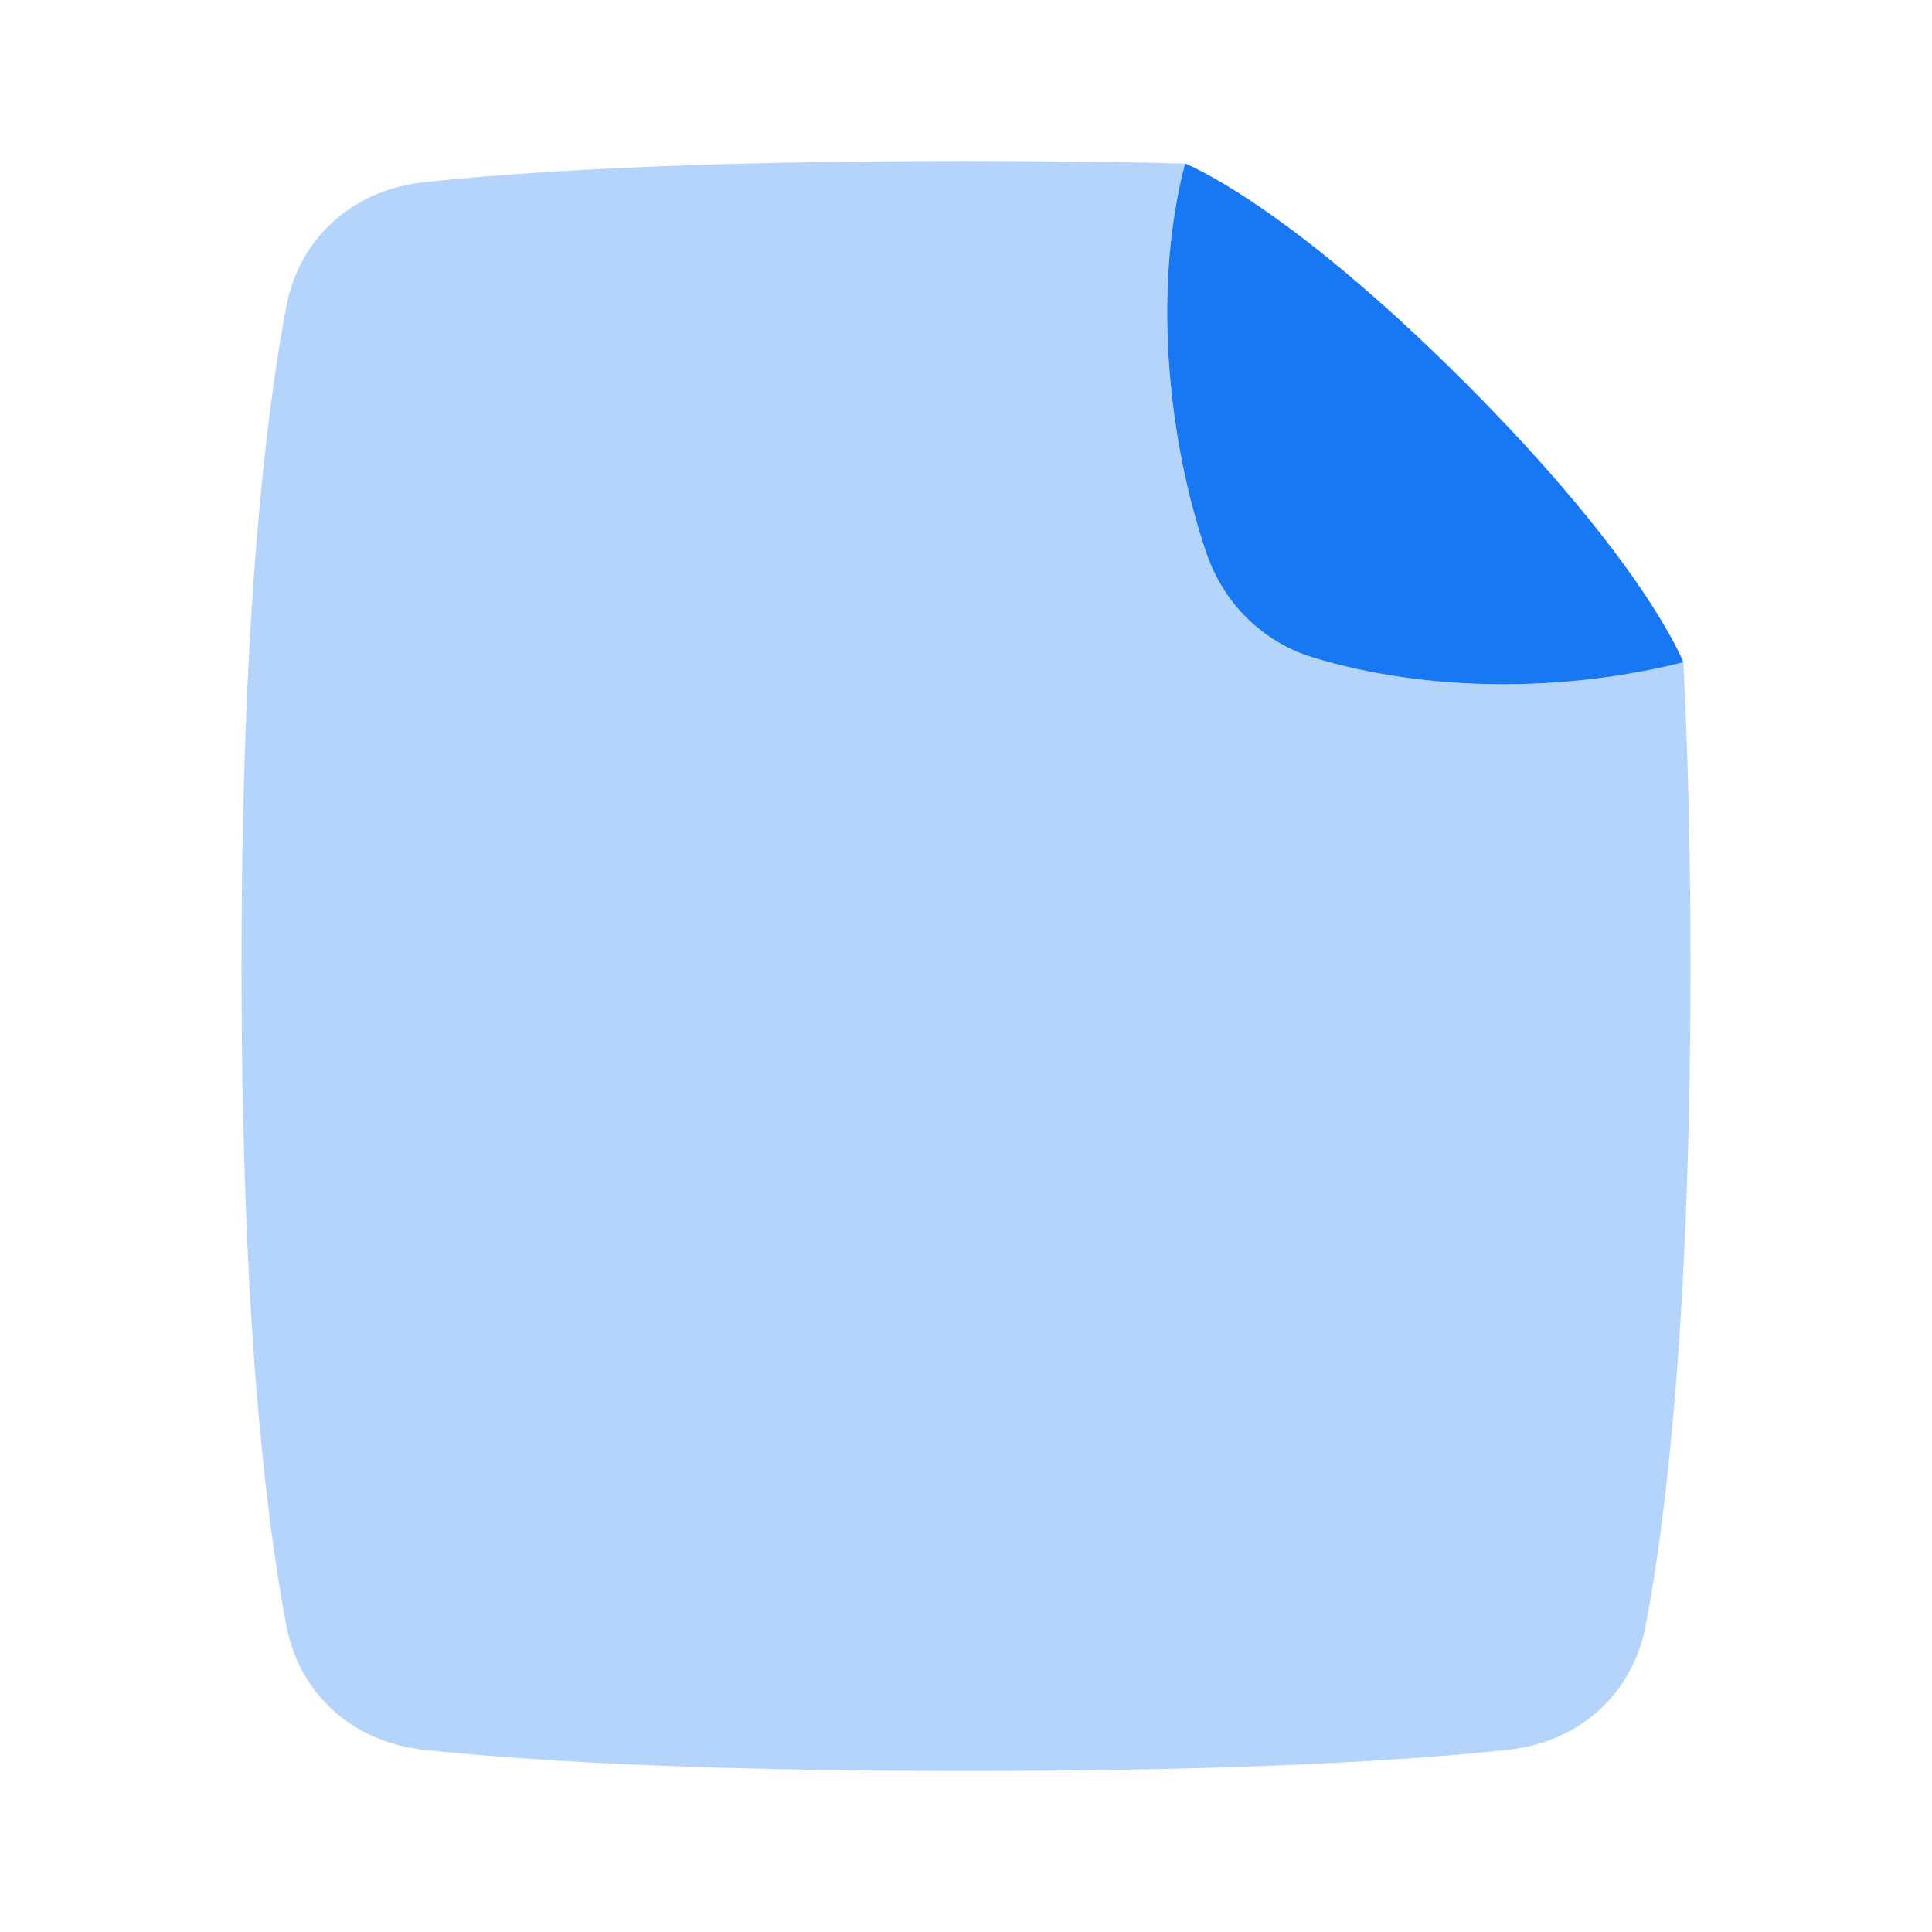 <svg xmlns="http://www.w3.org/2000/svg" width="24" height="24" fill="none" viewBox="0 0 24 24"><path fill="#1877F2" fill-rule="evenodd" d="M20.911 8.227C19.472 8.589 17.772 8.613 16.303 8.165C15.683 7.975 15.199 7.491 14.989 6.877C14.467 5.347 14.338 3.474 14.722 2.032C13.928 2.012 13.025 2 12 2C8.516 2 6.439 2.137 5.263 2.264C4.391 2.358 3.719 2.948 3.556 3.81C3.302 5.151 3 7.657 3 12C3 16.343 3.302 18.849 3.556 20.19C3.719 21.052 4.391 21.642 5.263 21.736C6.439 21.863 8.516 22 12 22C15.484 22 17.561 21.863 18.737 21.736C19.609 21.642 20.281 21.052 20.444 20.19C20.698 18.849 21 16.343 21 12C21 10.544 20.966 9.295 20.911 8.227Z" clip-rule="evenodd" opacity=".32"/><path fill="#1877F2" d="M20.911 8.227C19.472 8.589 17.772 8.613 16.303 8.165C15.683 7.975 15.199 7.491 14.989 6.877C14.467 5.347 14.338 3.474 14.722 2.032C14.722 2.032 15.946 2.5 18.196 4.75C20.446 7 20.911 8.227 20.911 8.227Z"/></svg>